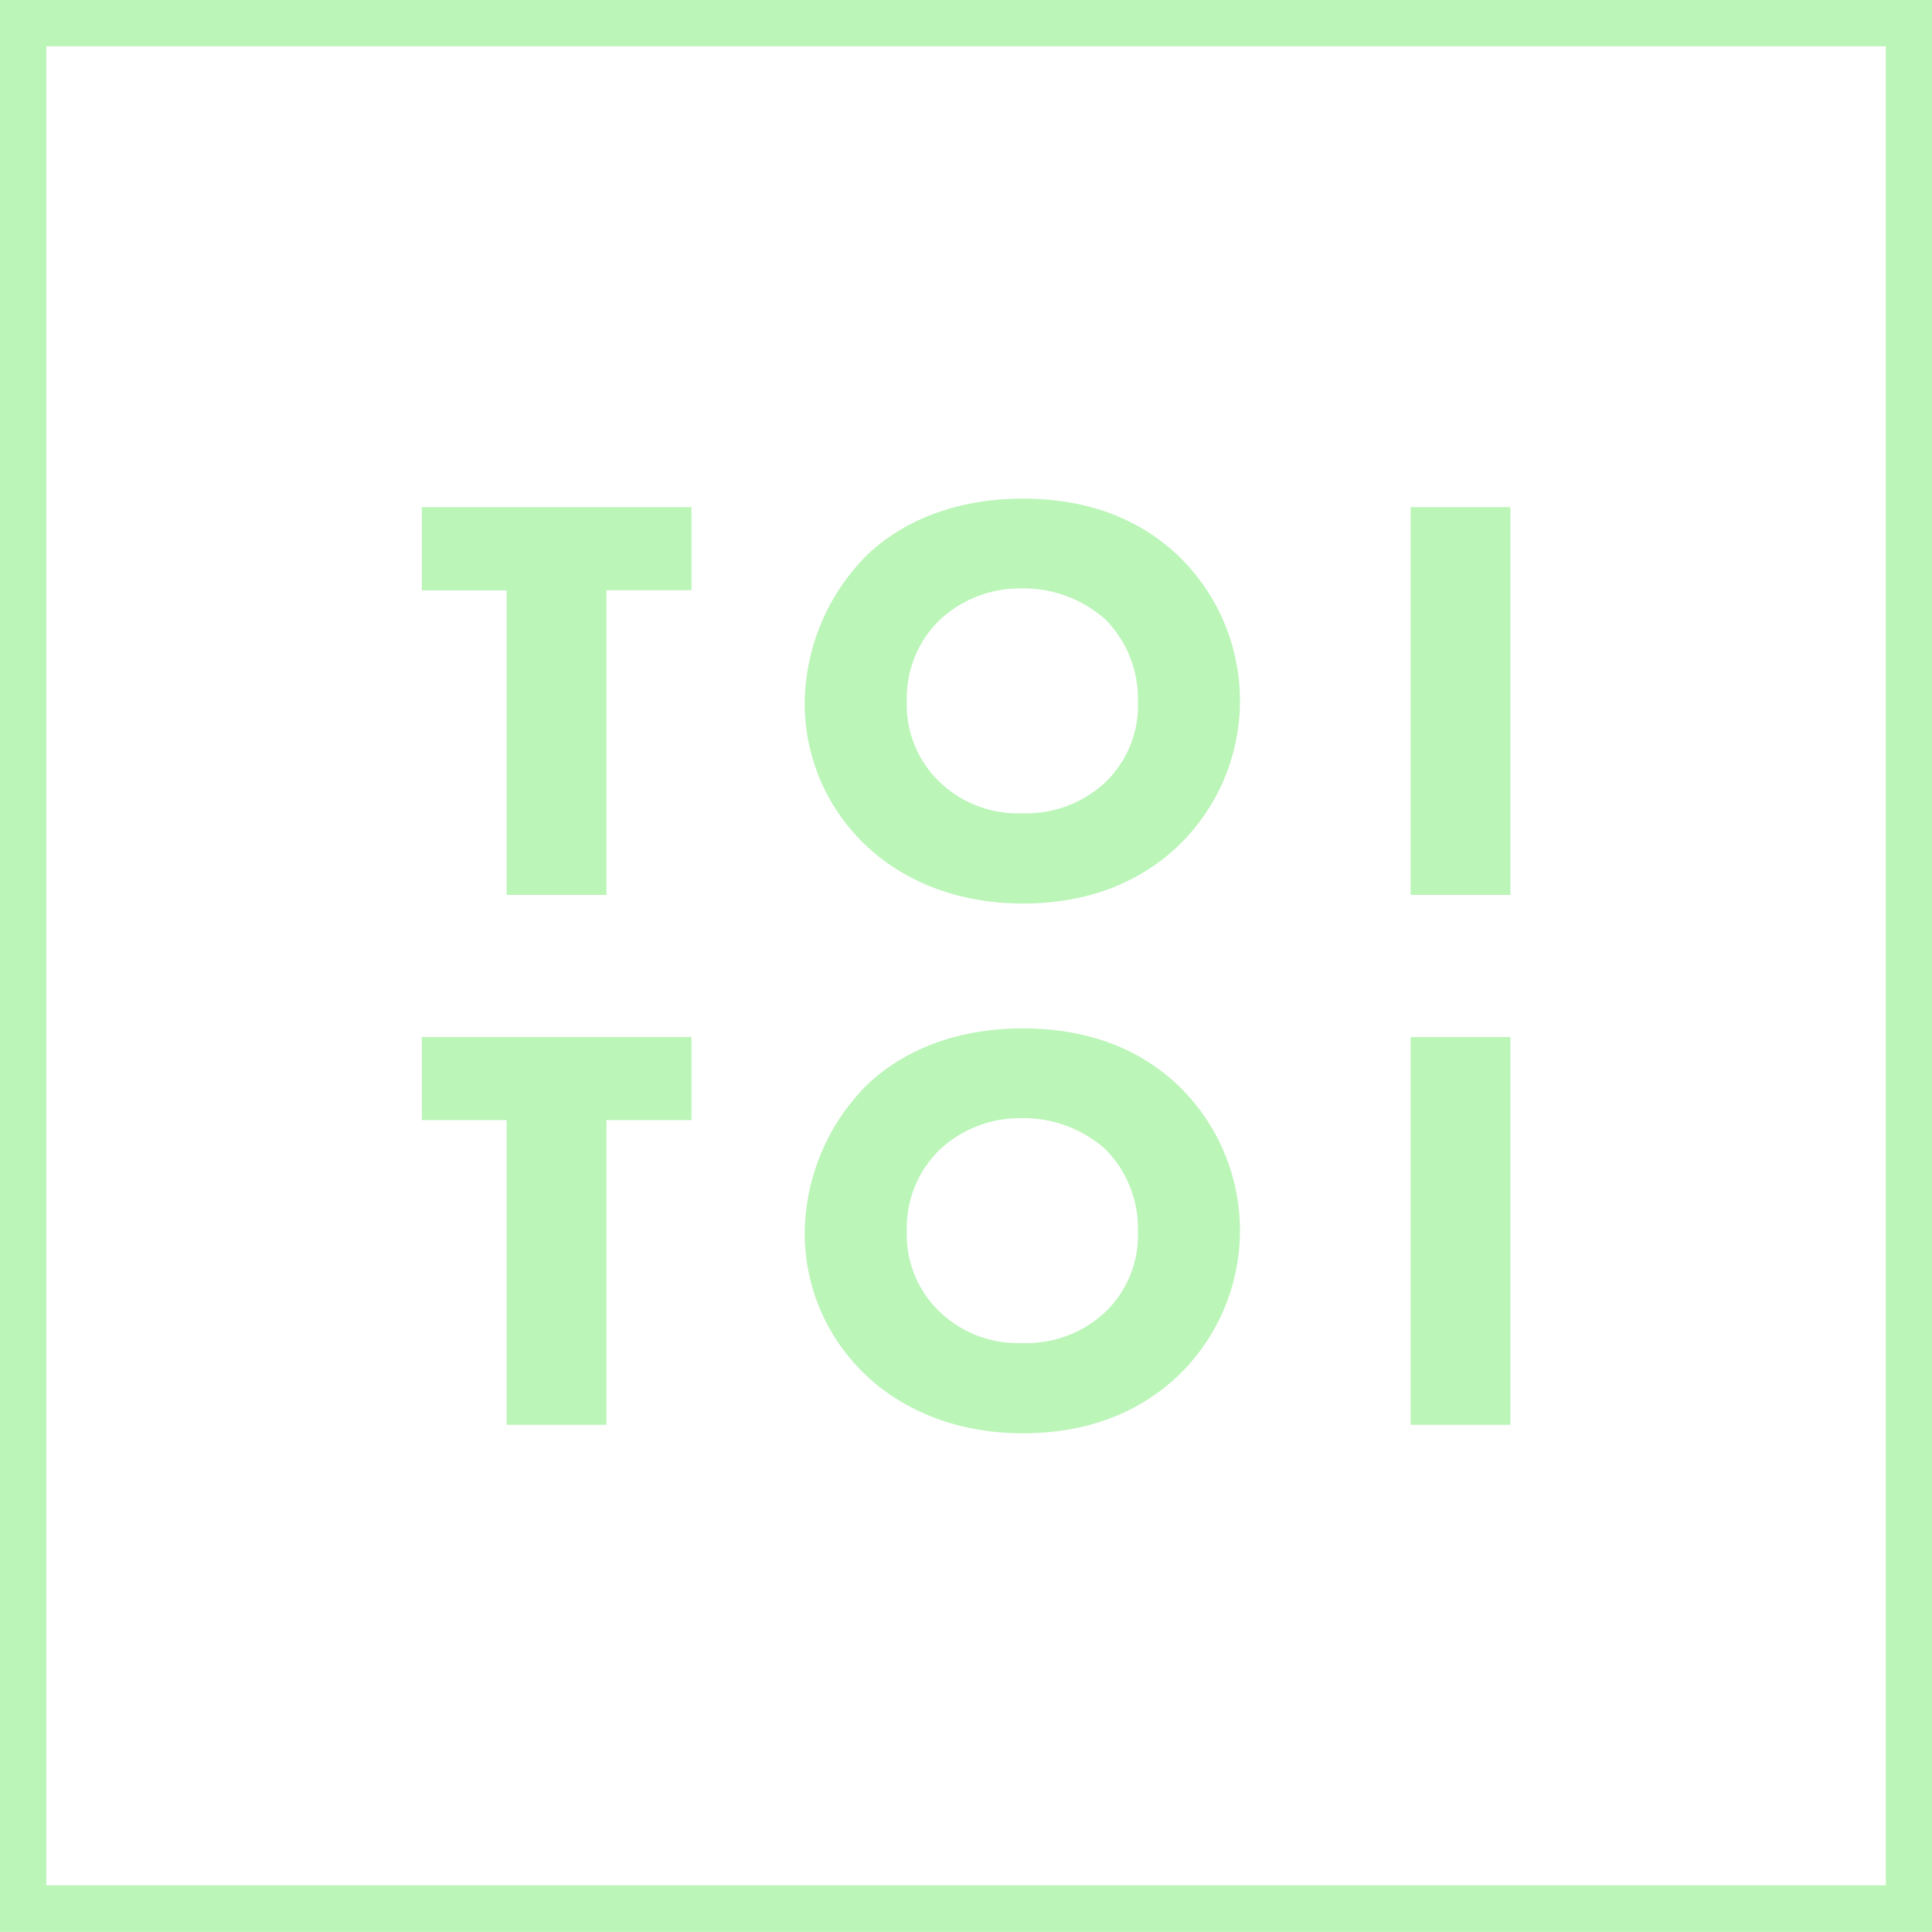 <svg id="Layer_1" data-name="Layer 1" xmlns="http://www.w3.org/2000/svg" viewBox="0 0 204.96 204.95"><defs><style>.cls-1,.cls-2{fill:#bbf5b8;}.cls-2{stroke:#bbf5b8;stroke-miterlimit:10;}</style></defs><title>logo</title><path class="cls-1" d="M200.06,4.91V200H4.91V4.91H200.06M205,0H0V205H205V0h0Z"/><path class="cls-2" d="M63.84,62.13V94.44H54.25V62.13h-9V54.3H72.86v7.82h-9Z"/><path class="cls-2" d="M124.57,59.24a20.86,20.86,0,0,1,0,30.21c-3.86,3.61-9.08,5.9-16.05,5.9-7.78,0-13.07-3-16.18-5.9a20.18,20.18,0,0,1-6.47-14.92A22,22,0,0,1,92.27,59.3c2.8-2.71,8-5.9,16.24-5.9C115,53.4,120.4,55.33,124.57,59.24Zm-25.2,6.14a12.1,12.1,0,0,0-3.67,9.09,11.78,11.78,0,0,0,3.8,9,12.44,12.44,0,0,0,8.9,3.31,12.8,12.8,0,0,0,9.21-3.43,11.83,11.83,0,0,0,3.61-9,12.44,12.44,0,0,0-3.61-9,13.56,13.56,0,0,0-9.15-3.43A13,13,0,0,0,99.37,65.38Z"/><path class="cls-2" d="M159.73,54.3V94.44h-9.58V54.3h9.58Z"/><path class="cls-2" d="M63.84,118.33v32.32H54.25V118.33h-9v-7.82H72.86v7.82h-9Z"/><path class="cls-2" d="M124.57,115.44a20.86,20.86,0,0,1,0,30.21c-3.86,3.61-9.08,5.9-16.05,5.9-7.78,0-13.07-3-16.18-5.9a20.18,20.18,0,0,1-6.47-14.92,22,22,0,0,1,6.41-15.23c2.8-2.71,8-5.9,16.24-5.9C115,109.61,120.4,111.53,124.57,115.44Zm-25.2,6.14a12.1,12.1,0,0,0-3.67,9.09,11.78,11.78,0,0,0,3.8,9,12.44,12.44,0,0,0,8.9,3.31,12.8,12.8,0,0,0,9.21-3.43,11.83,11.83,0,0,0,3.61-9,12.44,12.44,0,0,0-3.61-9,13.56,13.56,0,0,0-9.15-3.43A13,13,0,0,0,99.37,121.58Z"/><path class="cls-2" d="M159.73,110.51v40.14h-9.58V110.51h9.58Z"/></svg>